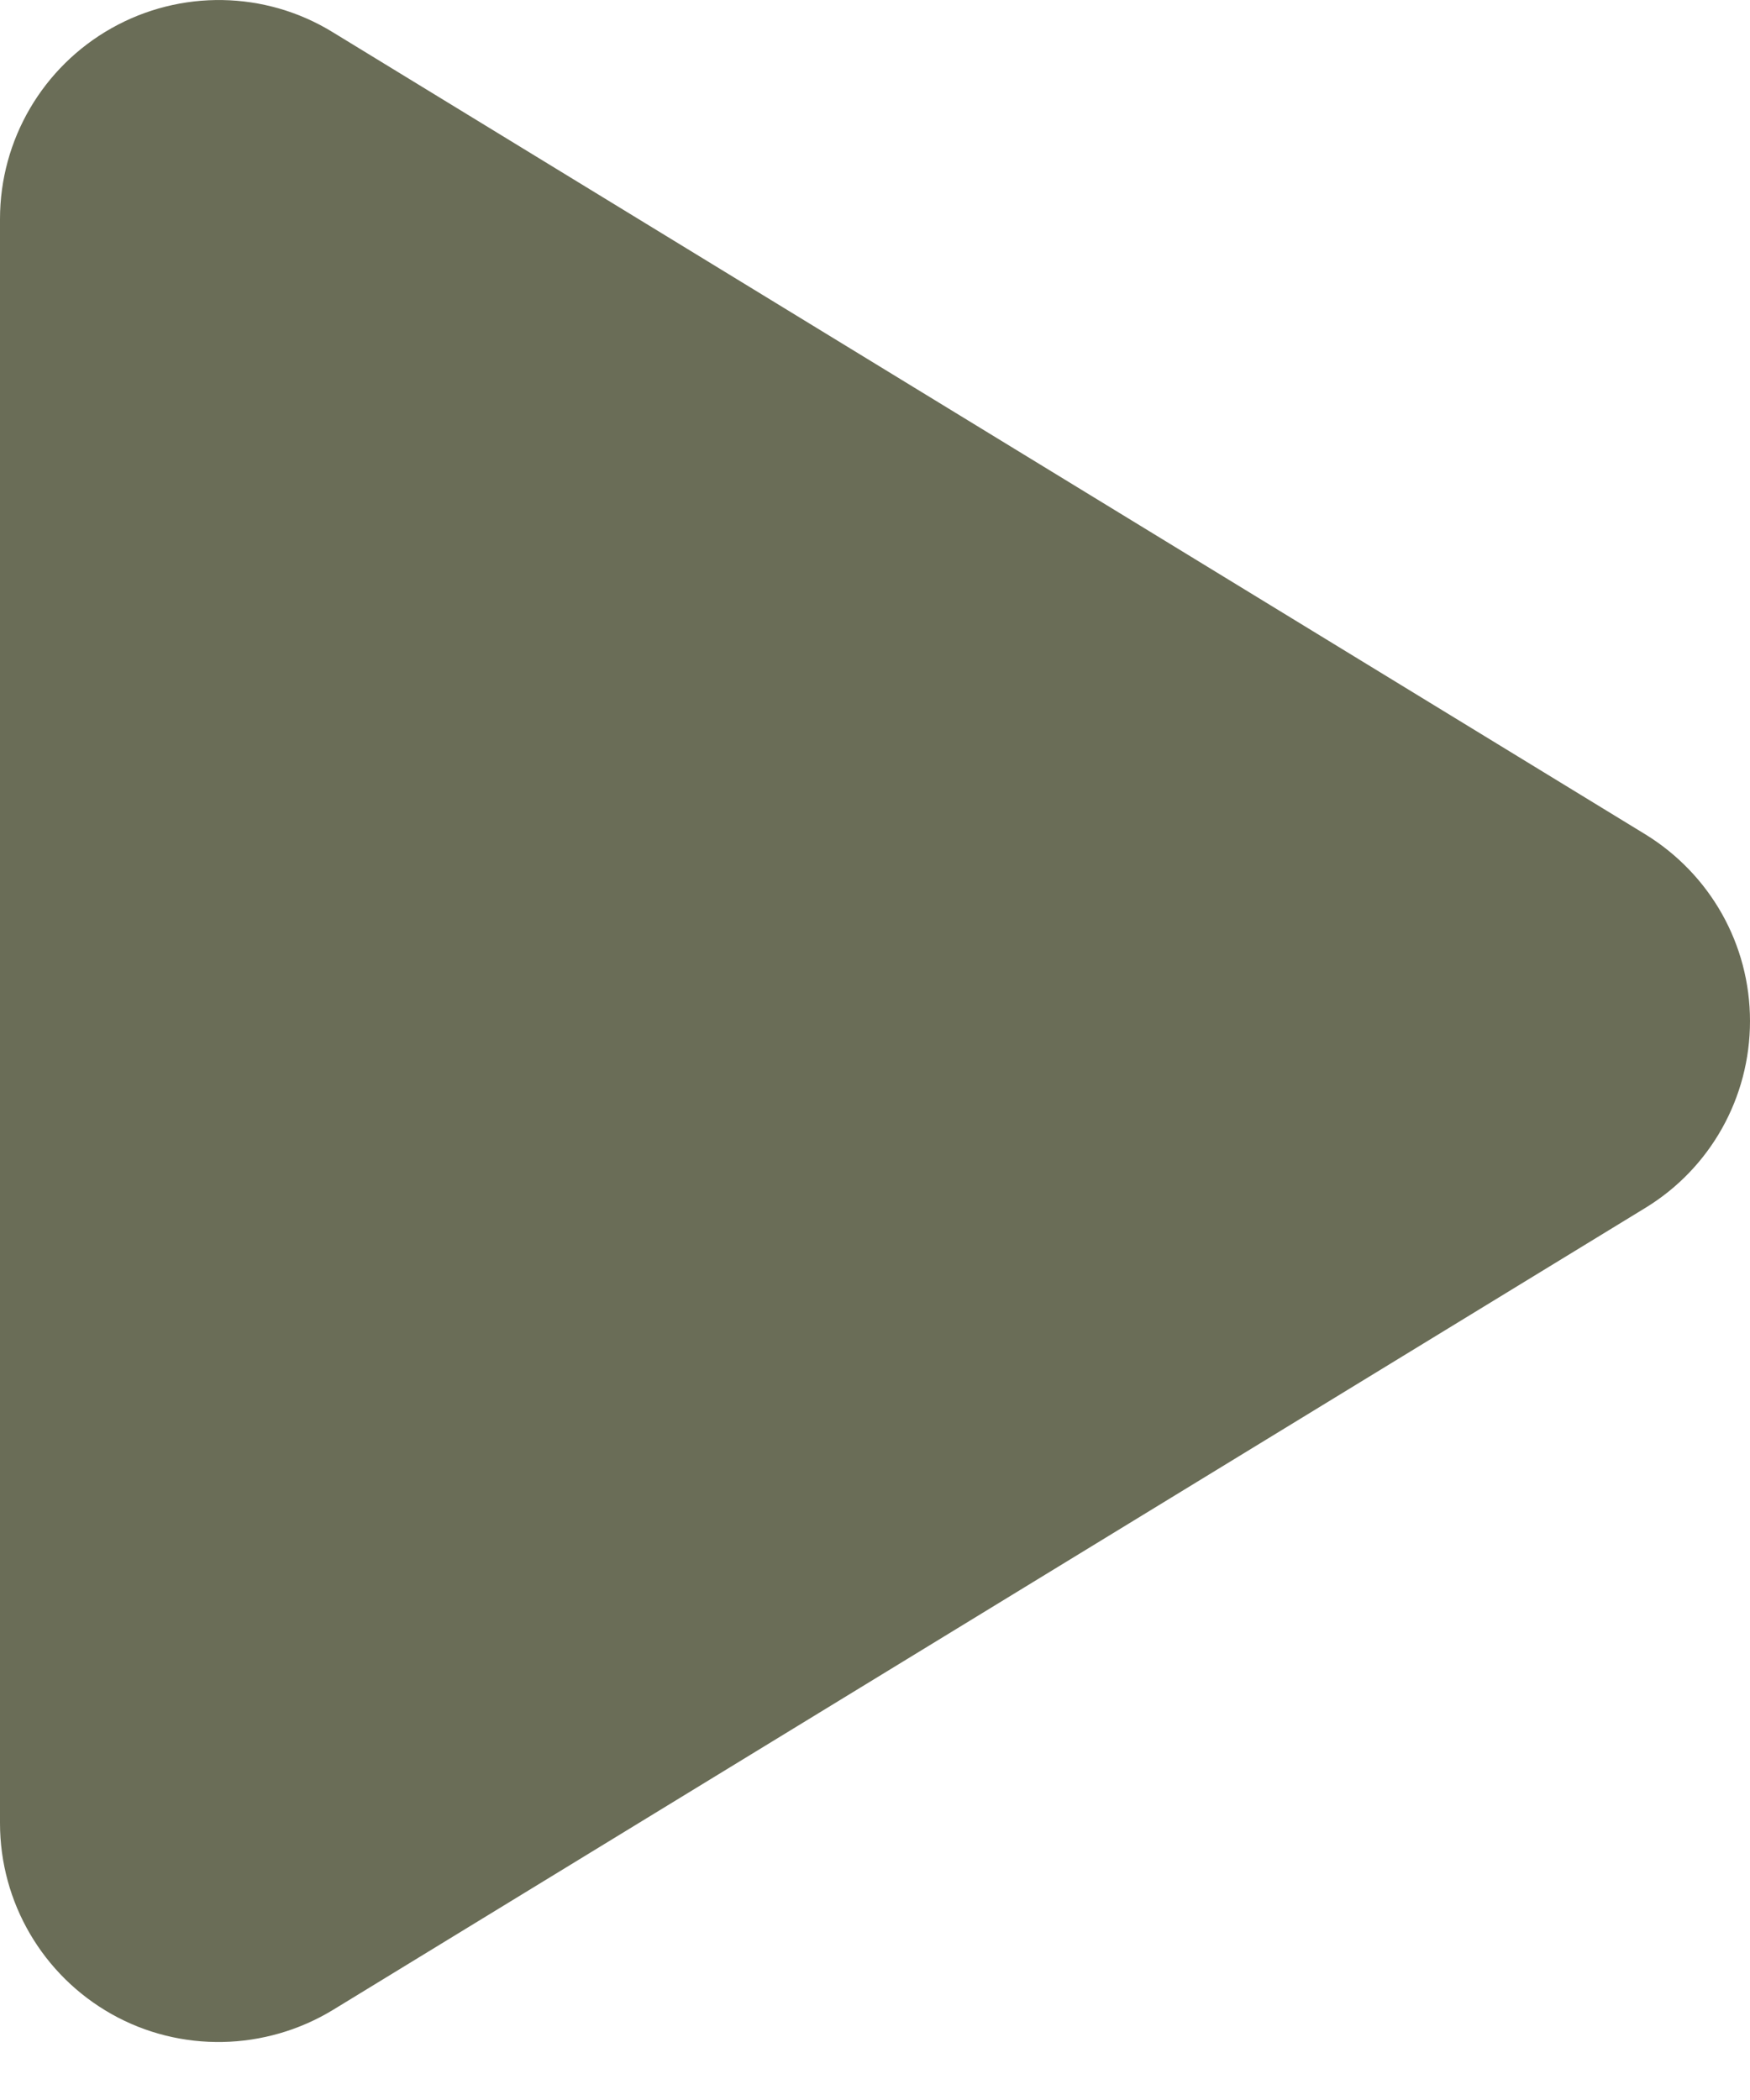 <svg width="15" height="18" viewBox="0 0 15 18" fill="none" xmlns="http://www.w3.org/2000/svg">
<path d="M2.852 0.276C2.273 -0.08 1.547 -0.091 0.957 0.241C0.367 0.573 0 1.198 0 1.877V15.627C0 16.307 0.367 16.932 0.957 17.264C1.547 17.596 2.273 17.58 2.852 17.229L14.102 10.354C14.66 10.014 15 9.409 15 8.752C15 8.096 14.66 7.494 14.102 7.151L2.852 0.276Z" fill="#6A6D57"/>
</svg>

